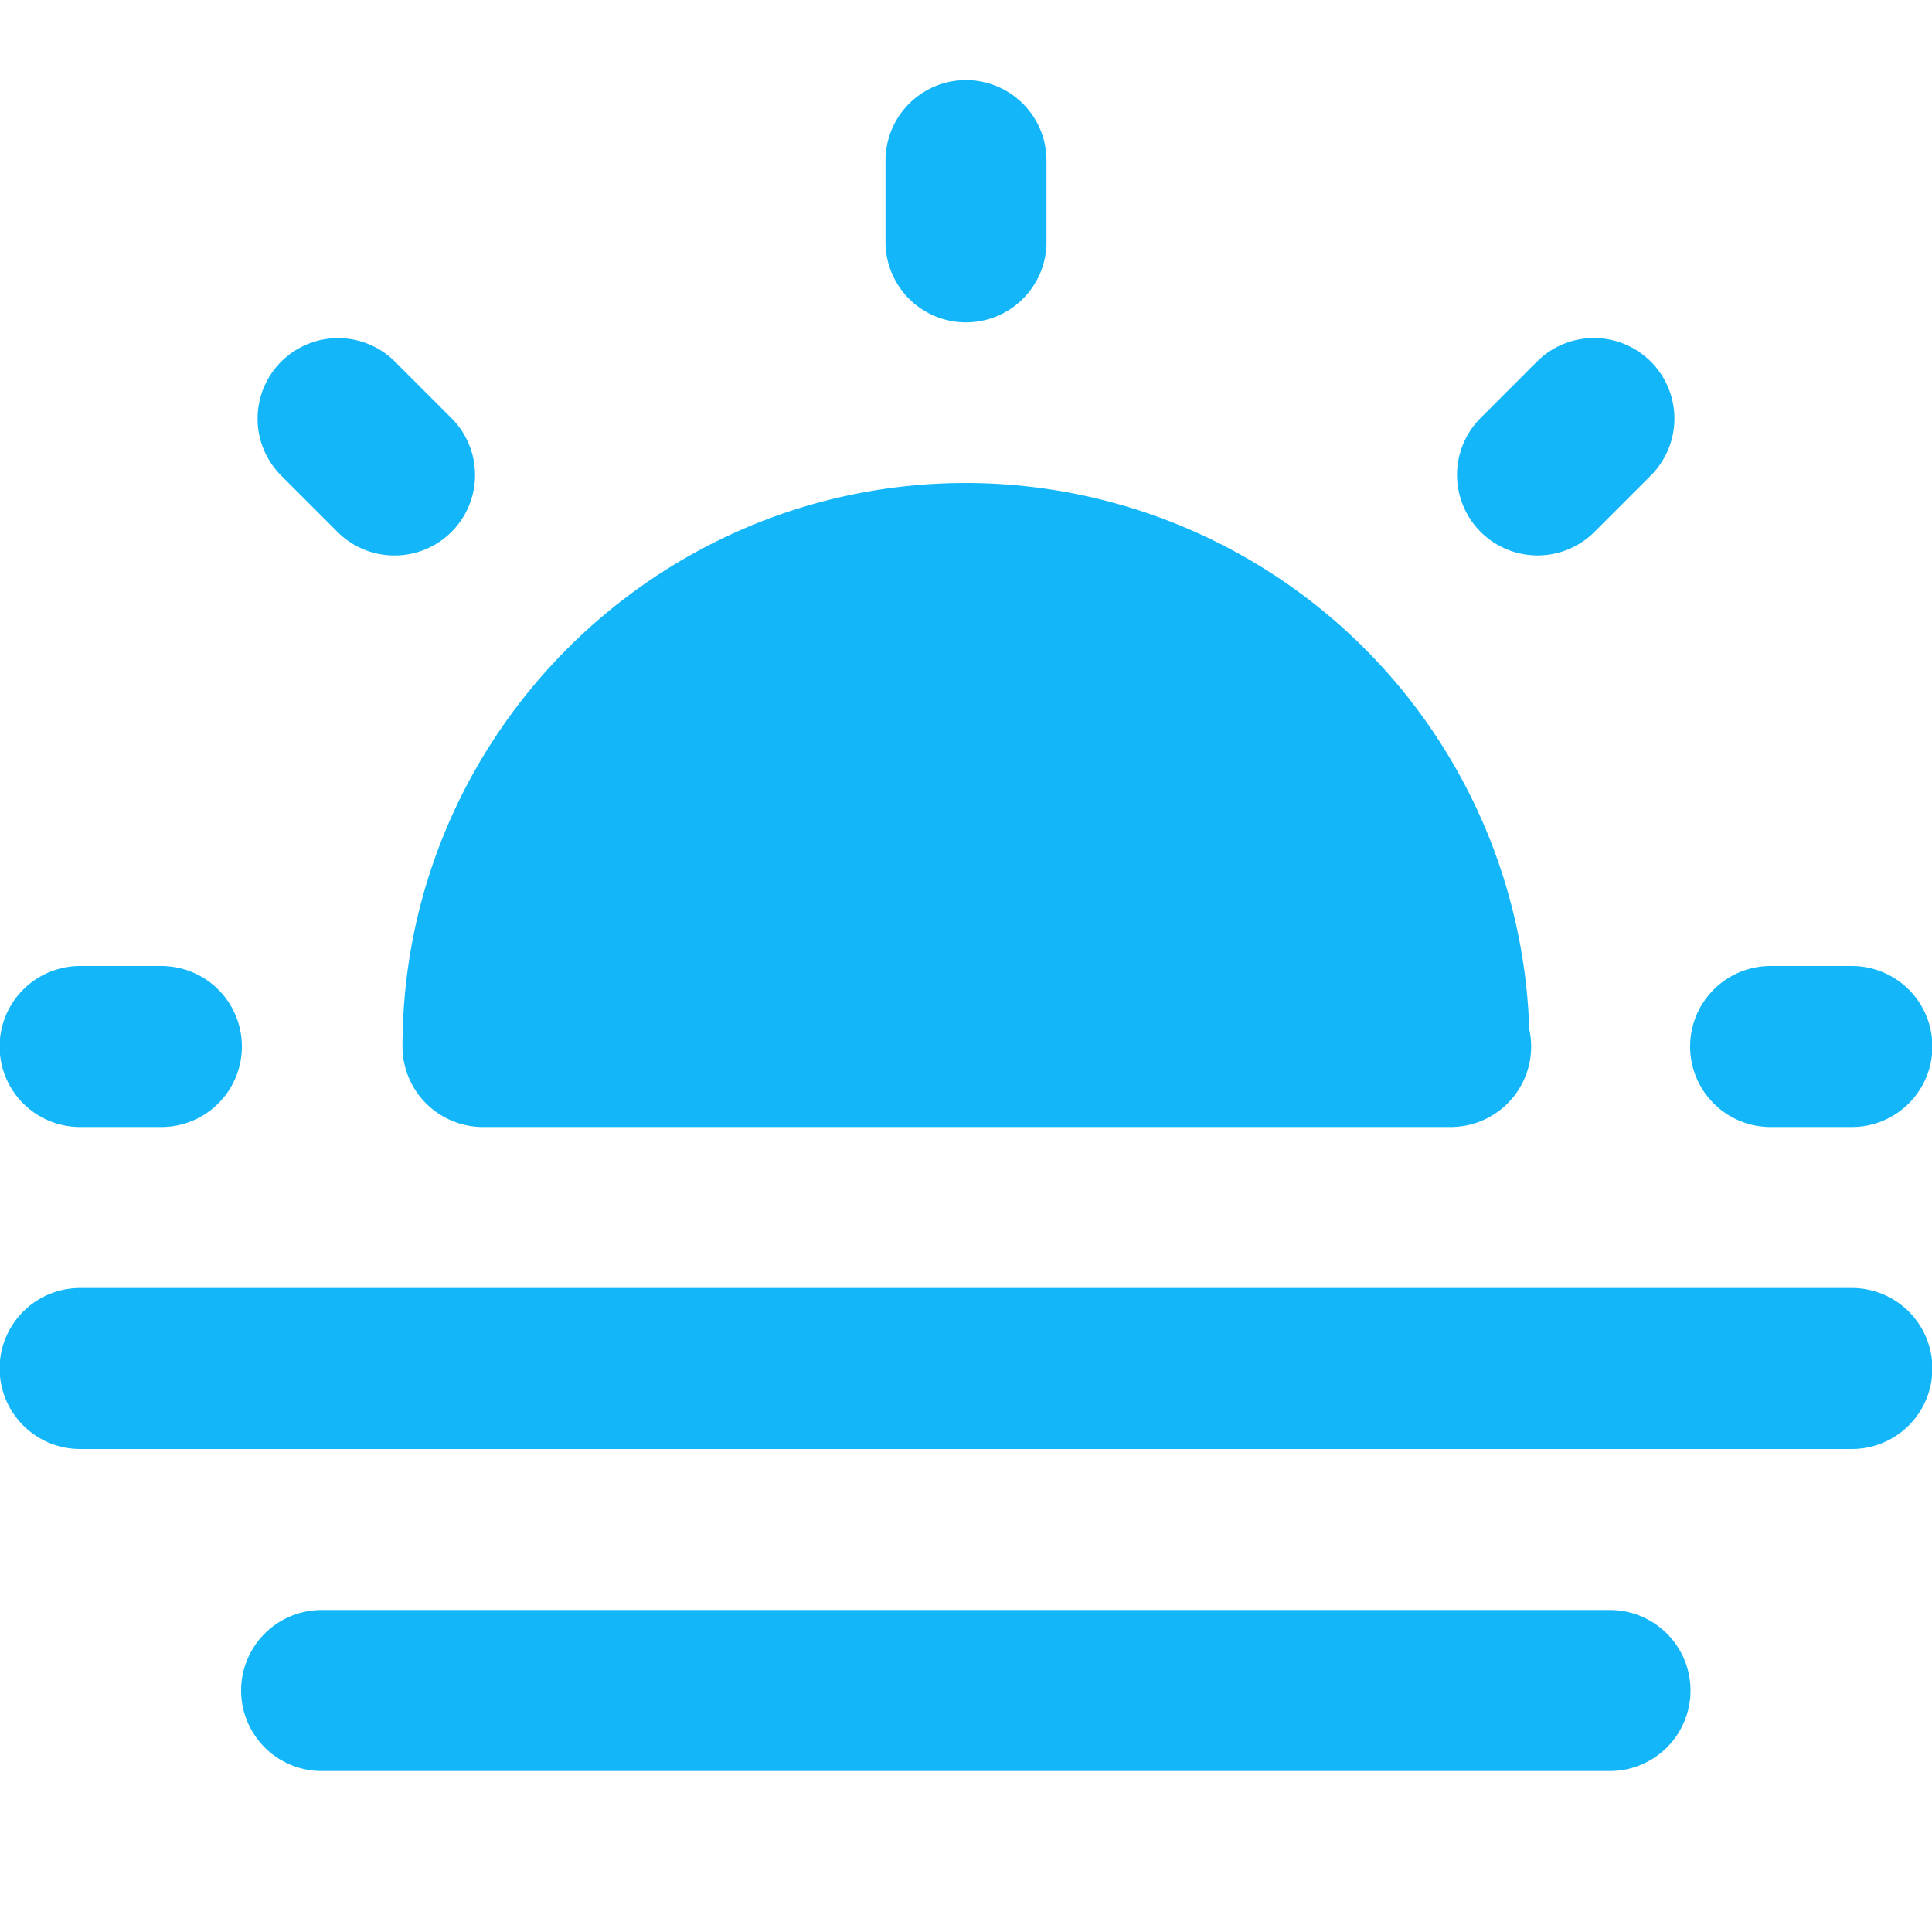 <?xml version="1.0" standalone="no"?><!DOCTYPE svg PUBLIC "-//W3C//DTD SVG 1.1//EN" "http://www.w3.org/Graphics/SVG/1.1/DTD/svg11.dtd"><svg t="1666862462688" class="icon" viewBox="0 0 1024 1024" version="1.1" xmlns="http://www.w3.org/2000/svg" p-id="7401" xmlns:xlink="http://www.w3.org/1999/xlink" width="200" height="200"><path d="M42.667 597.333h42.667a42.667 42.667 0 1 0 0-85.333H42.667a42.667 42.667 0 1 0 0 85.333zM209.365 191.701a42.667 42.667 0 0 0-60.331 60.373l29.867 29.867A42.496 42.496 0 0 0 209.067 294.4a42.624 42.624 0 0 0 30.165-72.832l-29.867-29.867zM554.667 128V85.333a42.667 42.667 0 1 0-85.333 0v42.667a42.667 42.667 0 1 0 85.333 0zM845.099 281.899l29.867-29.867a42.667 42.667 0 0 0-60.331-60.373l-29.867 29.867a42.667 42.667 0 1 0 60.331 60.373zM981.333 512h-42.667a42.667 42.667 0 1 0 0 85.333h42.667a42.667 42.667 0 1 0 0-85.333zM213.333 554.667a42.667 42.667 0 0 0 42.667 42.667h512.853a42.667 42.667 0 0 0 41.685-51.84A299.008 299.008 0 0 0 512 256c-164.651 0-298.667 133.973-298.667 298.667zM981.333 682.667H42.667a42.667 42.667 0 1 0 0 85.333h938.667a42.667 42.667 0 1 0 0-85.333zM896 896a42.667 42.667 0 0 0-42.667-42.667H170.667a42.667 42.667 0 1 0 0 85.333h682.667a42.667 42.667 0 0 0 42.667-42.667z" fill="#13B7F9" p-id="7402"></path></svg>